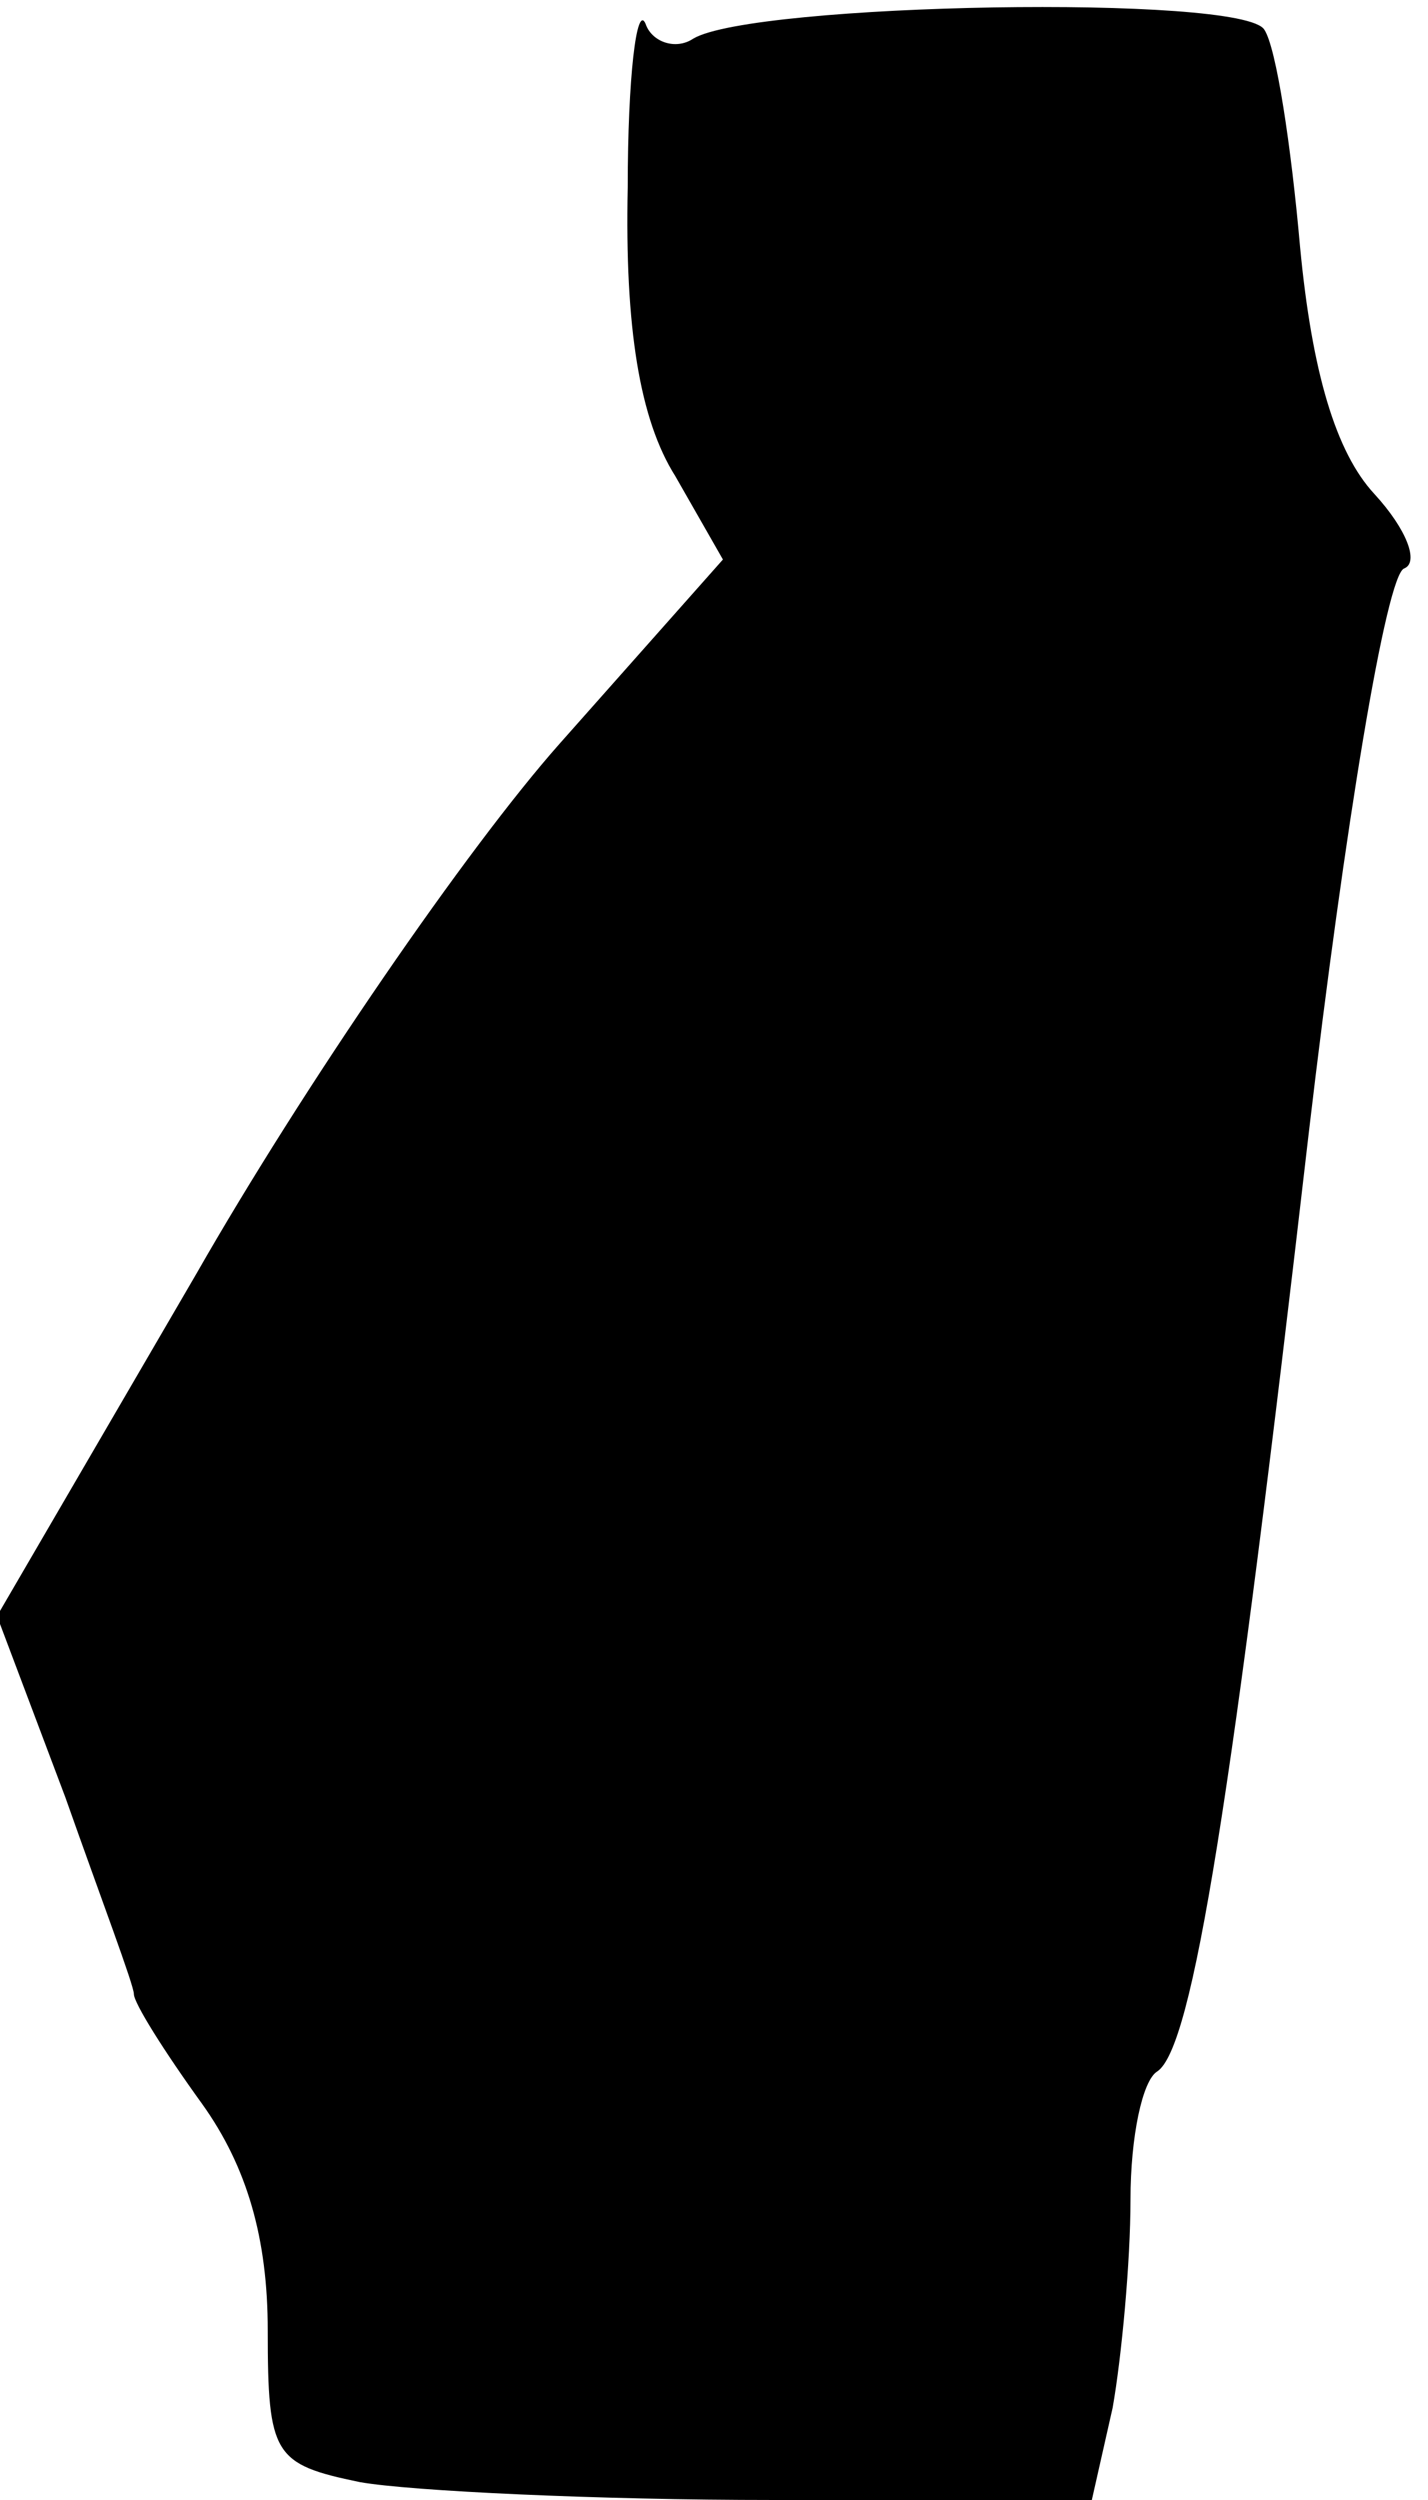 <?xml version="1.0" standalone="no"?>
<!DOCTYPE svg PUBLIC "-//W3C//DTD SVG 20010904//EN"
 "http://www.w3.org/TR/2001/REC-SVG-20010904/DTD/svg10.dtd">
<svg version="1.0" xmlns="http://www.w3.org/2000/svg"
 width="48pt" height="84pt" viewBox="0 0 48 84"
 preserveAspectRatio="xMidYMid meet">
<g transform="translate(0,84) scale(0.1,-0.1)"
fill="#000000" stroke="none">
<path fill="#000000" stroke="none" d="M211 777 c-1 -47 4 -78 16 -97 l16 -28
-55 -62 c-31 -35 -86 -115 -122 -178 l-67 -115 23 -61 c12 -34 23 -63 23 -66
0 -3 10 -19 23 -37 15 -21 22 -45 22 -76 0 -42 2 -45 31 -51 17 -3 80 -6 139
-6 l107 0 7 31 c3 17 6 49 6 70 0 21 4 40 9 43 12 8 25 91 51 316 12 102 26
187 32 189 5 2 1 13 -10 25 -13 14 -21 41 -25 83 -3 34 -8 67 -12 73 -7 12
-172 9 -192 -3 -6 -4 -14 -1 -16 5 -3 7 -6 -18 -6 -55z"/>
</g>
</svg>
